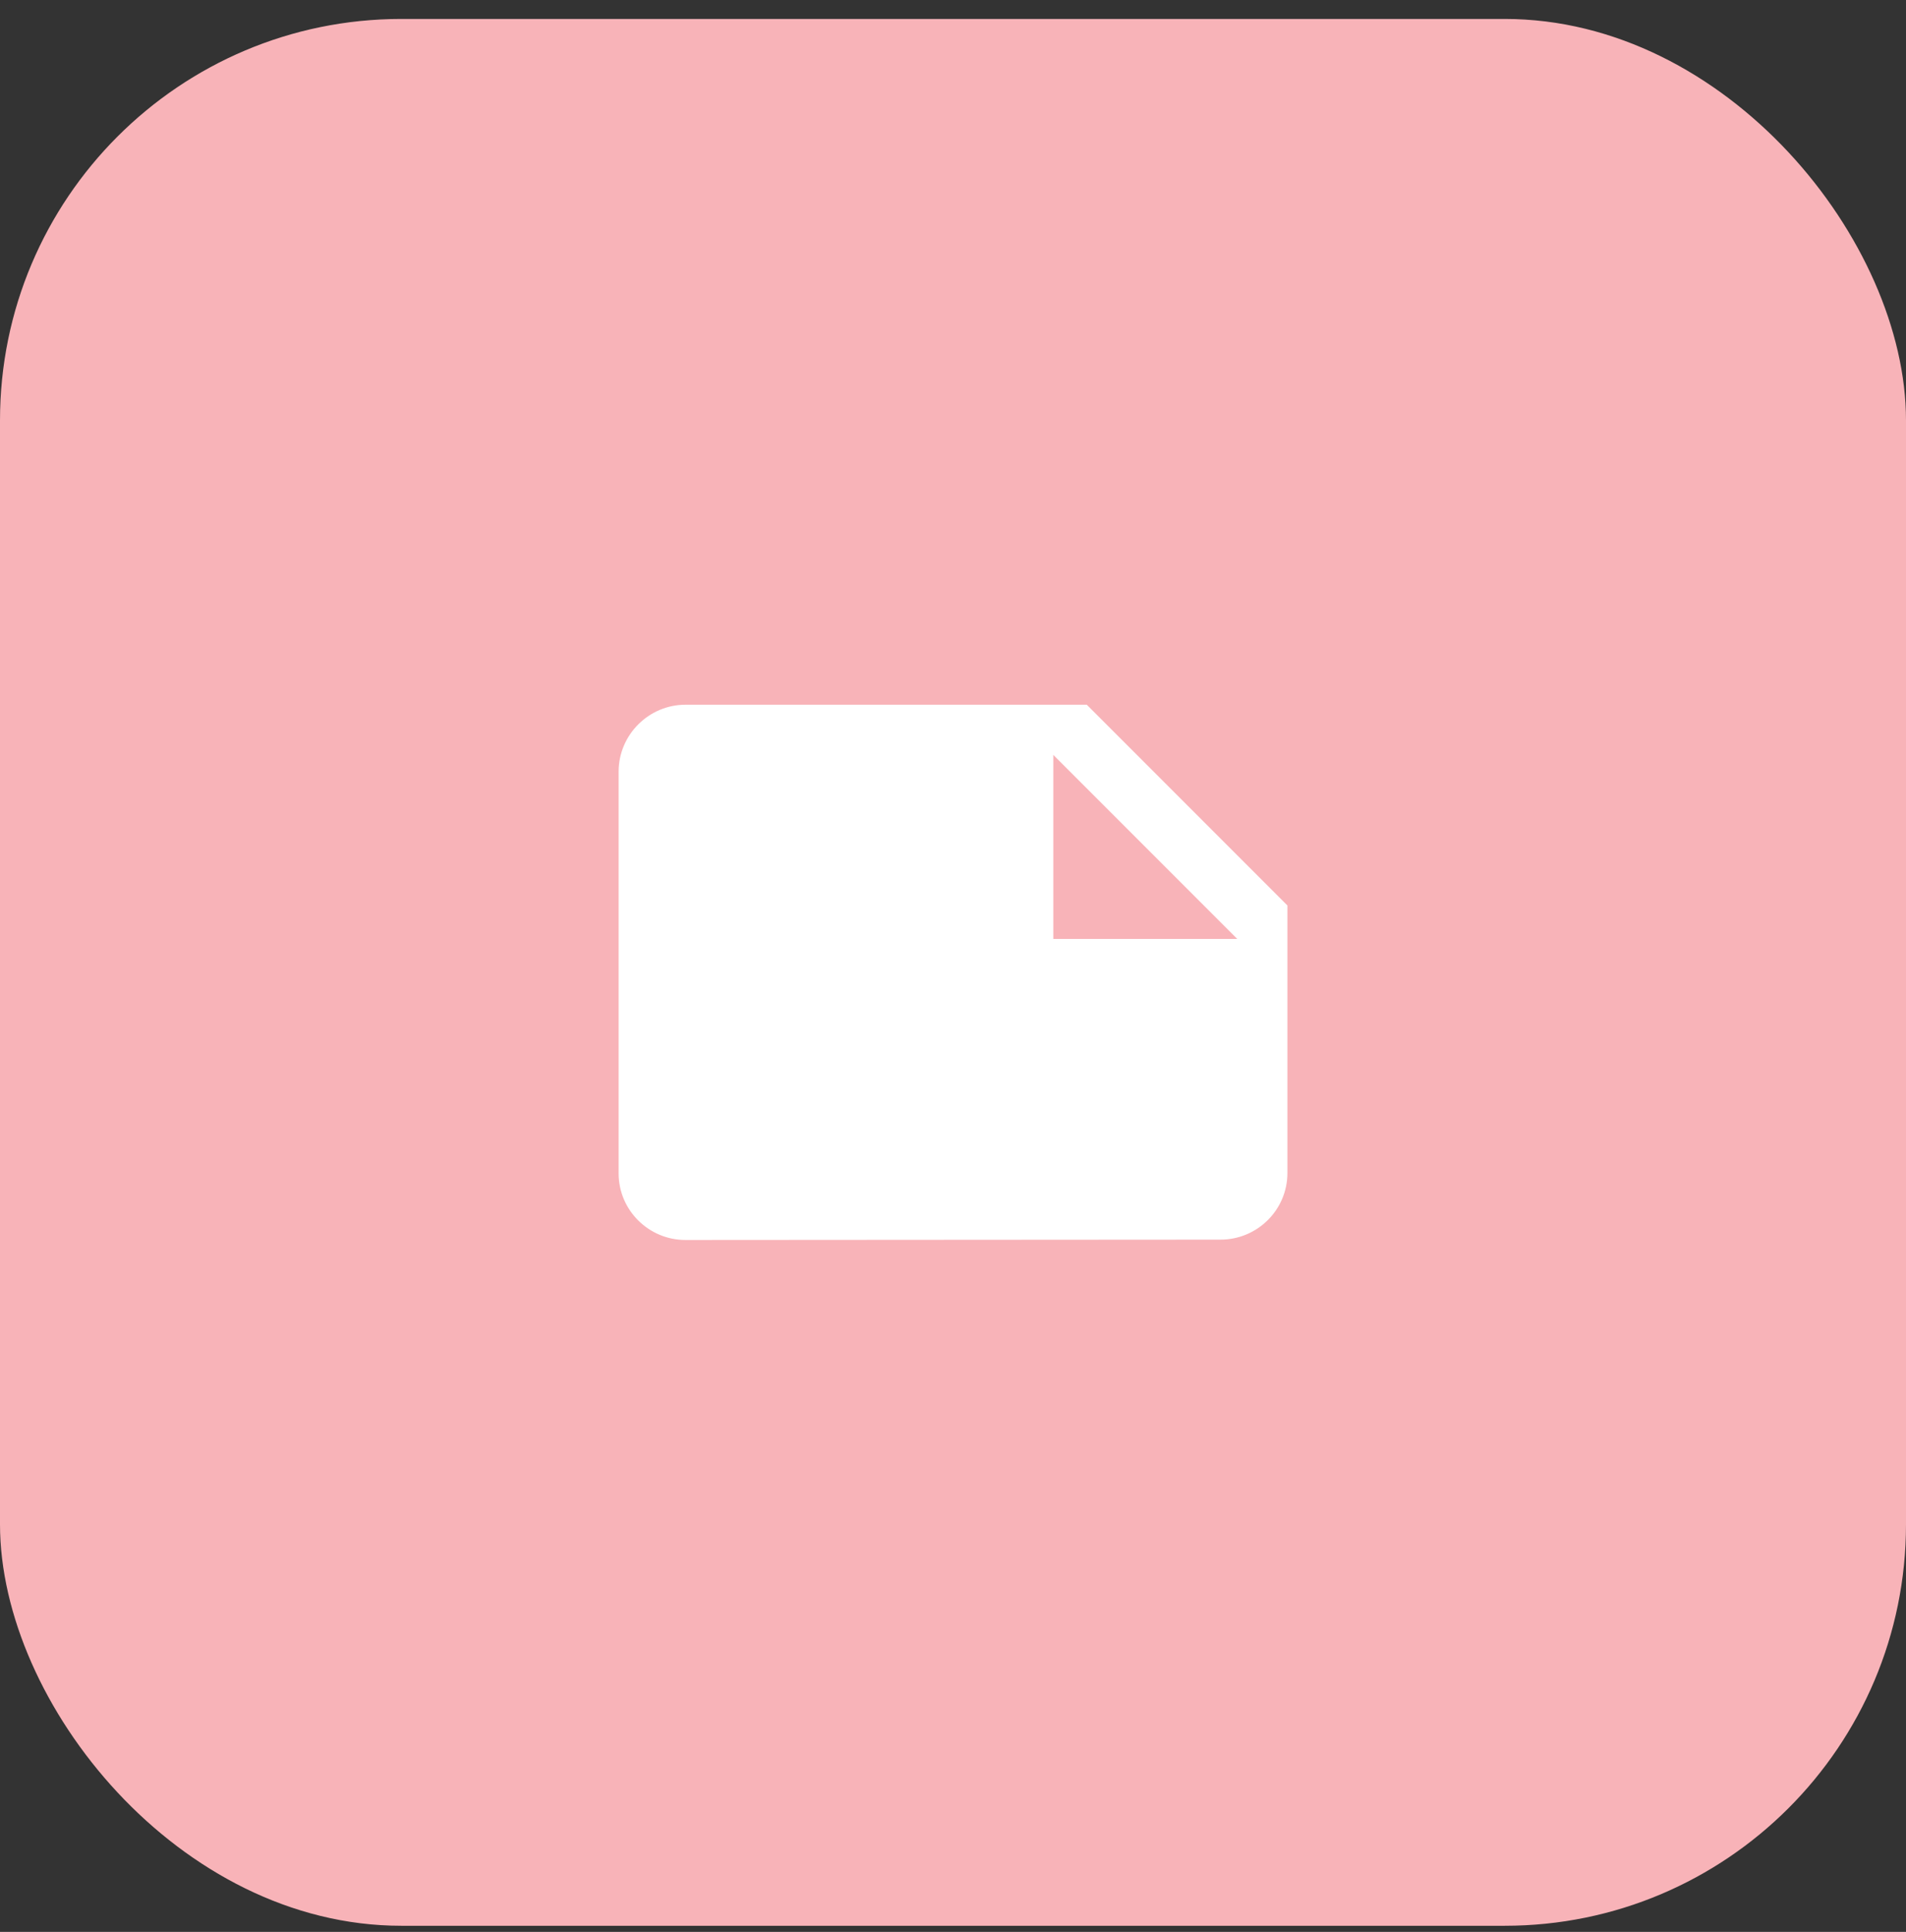 <svg width="76" height="77" viewBox="0 0 76 77" fill="none" xmlns="http://www.w3.org/2000/svg">
<rect x="0" y="0" width="76" height="77" fill="#333333" stroke="none"/>
<rect y="0.755" width="76" height="76" rx="16" fill="#F8B3B8"/>
<g clip-path="url(#clip0_1734_973)">
<path d="M51.334 36.088L43.334 28.088H27.334C25.867 28.088 24.667 29.288 24.667 30.755V46.768C24.667 48.235 25.867 49.422 27.334 49.422L48.667 49.408C50.134 49.408 51.334 48.221 51.334 46.755V36.088ZM42 30.088L49.334 37.422H42V30.088Z" fill="white"/>
</g>
<defs>
<clipPath id="clip0_1734_973">
<rect width="32" height="32" fill="white" transform="translate(22 22.755)"/>
</clipPath>
</defs>
</svg>
